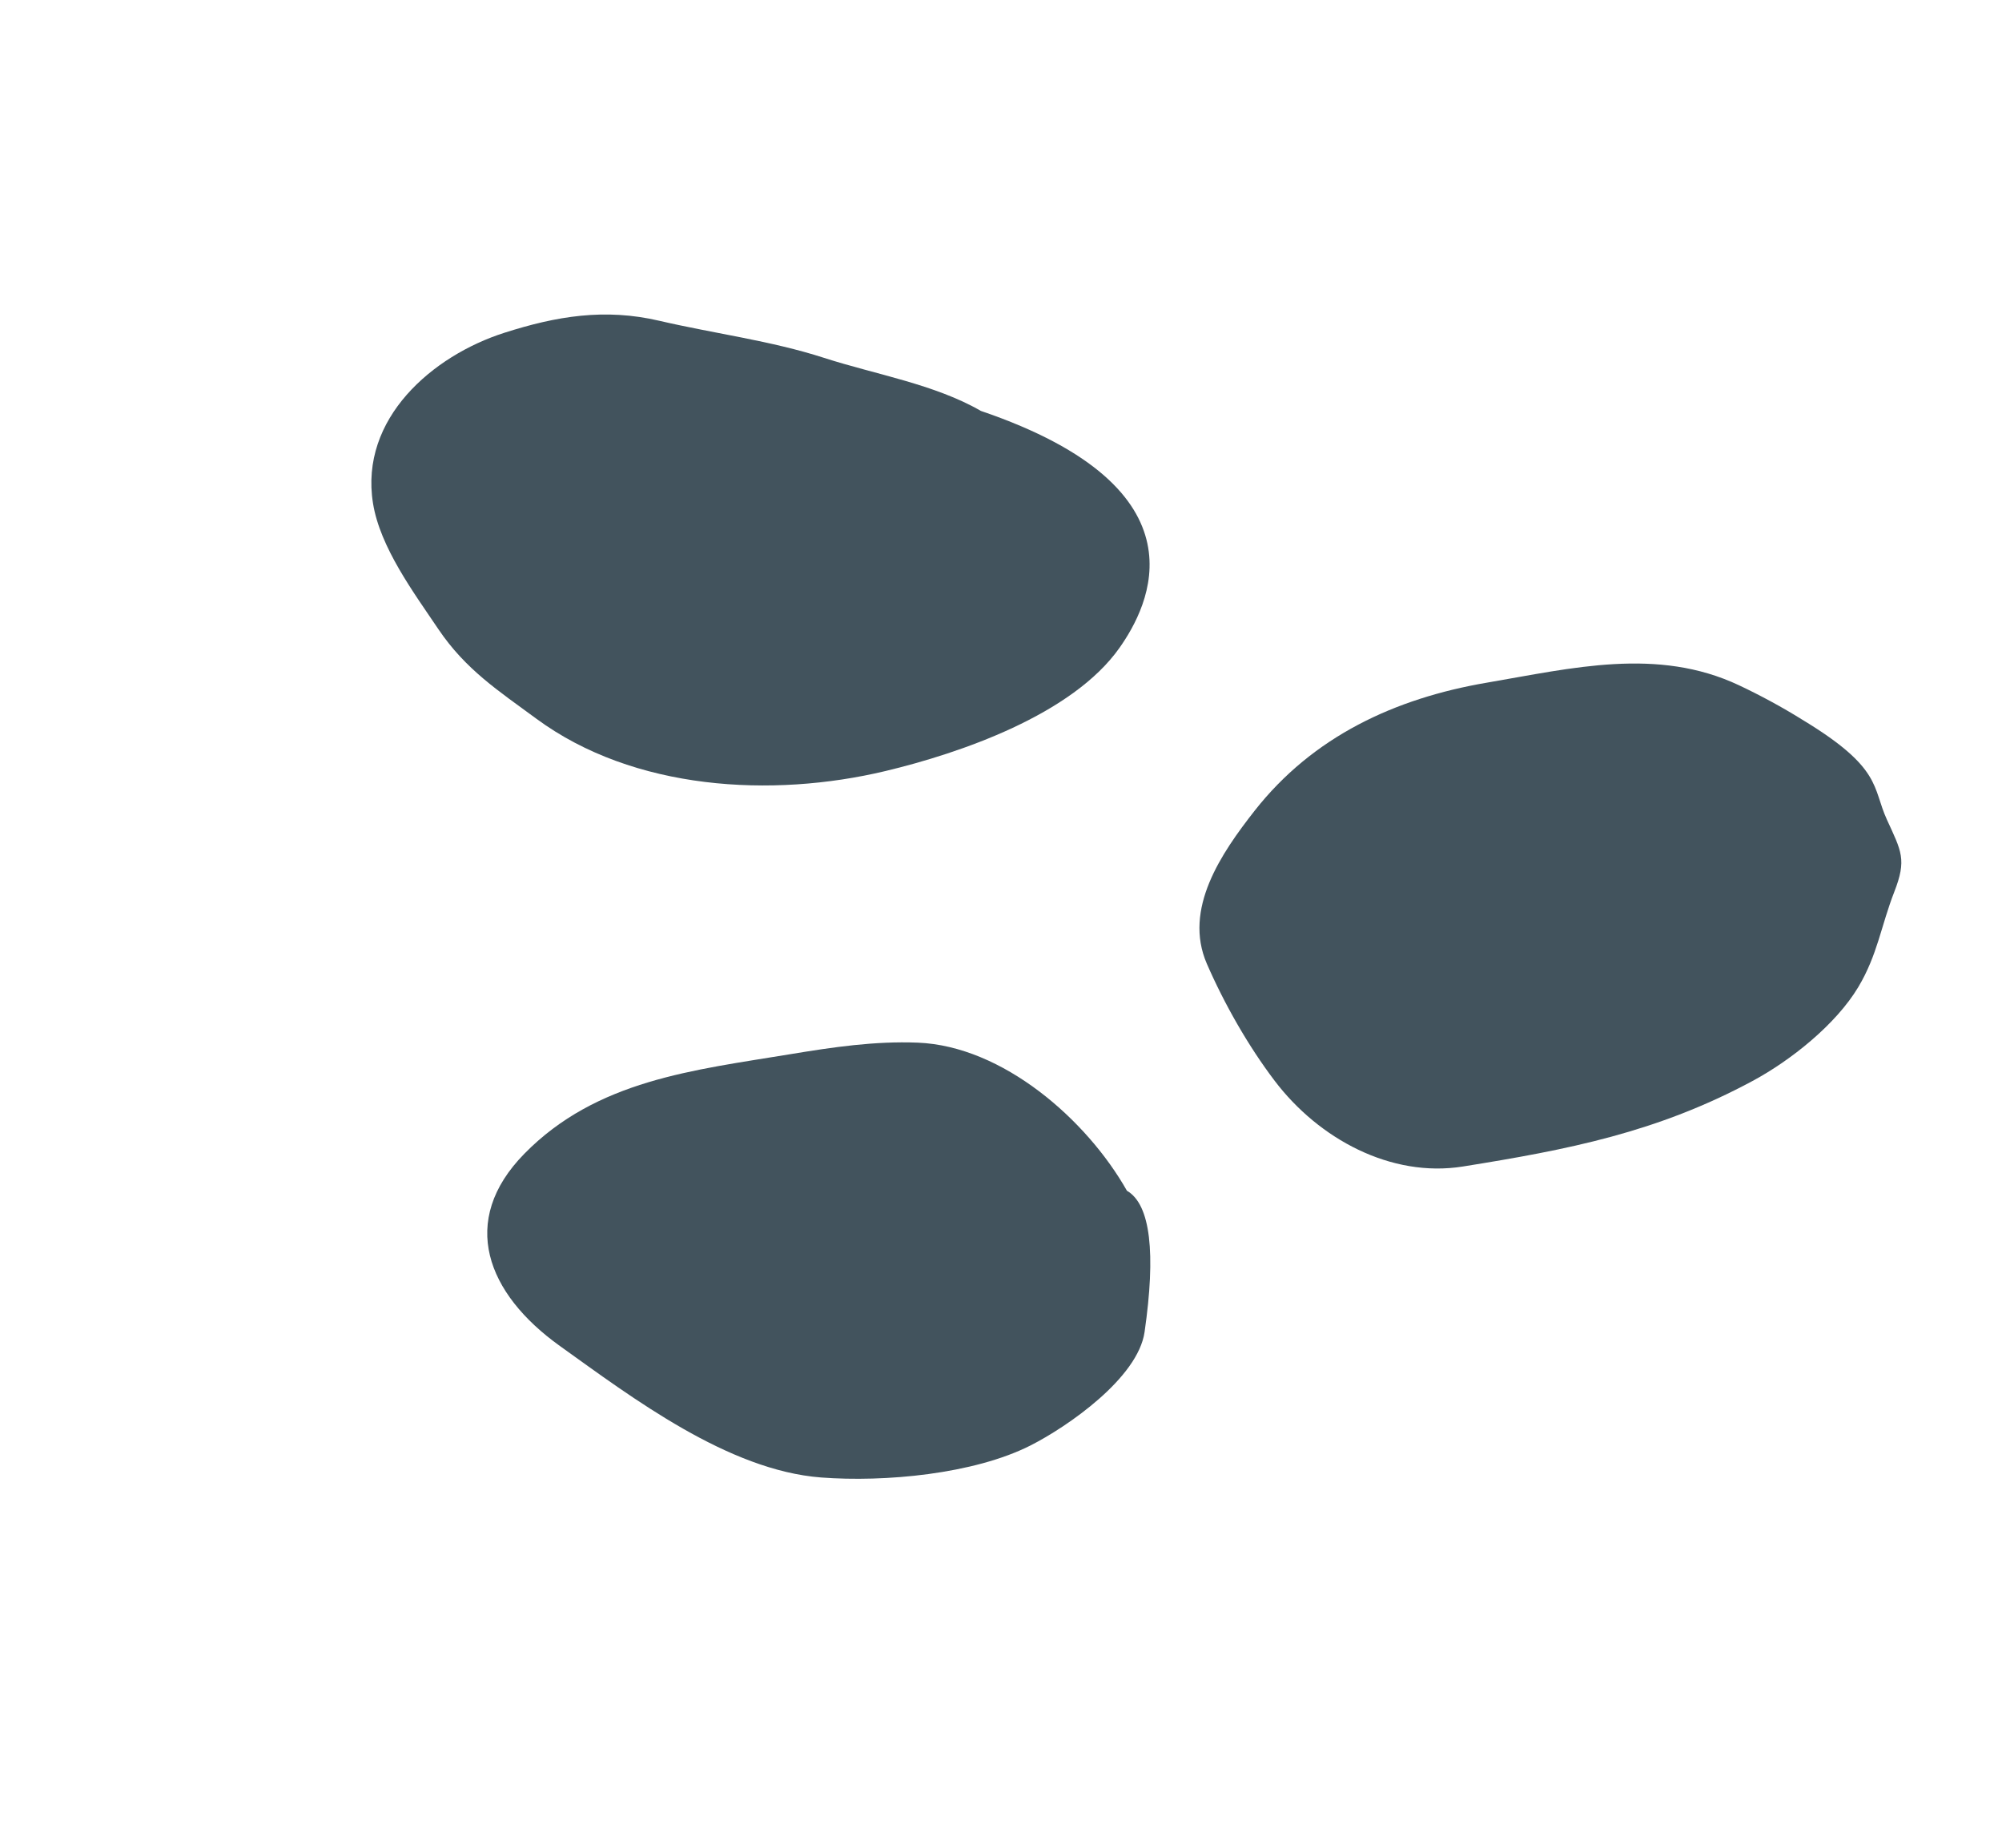 <svg width="39" height="36" viewBox="0 0 39 36" fill="none" xmlns="http://www.w3.org/2000/svg">
<path d="M16.052 6.972C17.047 7.294 18.206 7.485 19.108 8.006C23.593 9.532 22.371 11.824 21.809 12.621C20.89 13.925 18.703 14.674 17.25 15.022C15.036 15.551 12.346 15.399 10.45 14.004C9.707 13.457 9.071 13.045 8.541 12.26C8.063 11.55 7.403 10.664 7.266 9.804C7.002 8.151 8.43 6.93 9.824 6.484C10.839 6.159 11.781 6.001 12.845 6.25C13.906 6.497 15.019 6.638 16.052 6.972Z" fill="#42535D"/>
<path d="M17.877 20.314C19.535 20.38 21.17 21.815 21.953 23.199C22.415 23.466 22.518 24.42 22.297 25.951C22.168 26.848 20.796 27.796 20.077 28.161C18.968 28.723 17.231 28.88 15.996 28.786C14.185 28.648 12.319 27.235 10.907 26.224C9.482 25.204 8.929 23.79 10.213 22.48C11.622 21.042 13.512 20.85 15.401 20.538C16.225 20.402 17.039 20.281 17.877 20.314Z" fill="#42535D"/>
<path d="M33.876 13.351C34.277 13.54 34.71 13.772 35.108 14.021C36.671 14.965 36.47 15.34 36.757 15.967C37.041 16.588 37.148 16.746 36.901 17.378C36.644 18.038 36.575 18.605 36.2 19.232C35.764 19.961 34.884 20.661 34.14 21.061C32.283 22.061 30.548 22.399 28.499 22.727C27.098 22.951 25.692 22.19 24.834 21.061C24.32 20.385 23.85 19.559 23.51 18.777C23.046 17.708 23.793 16.622 24.442 15.794C25.575 14.352 27.167 13.607 28.968 13.3C30.622 13.018 32.287 12.602 33.876 13.351Z" fill="#42535D"/>
</svg>
